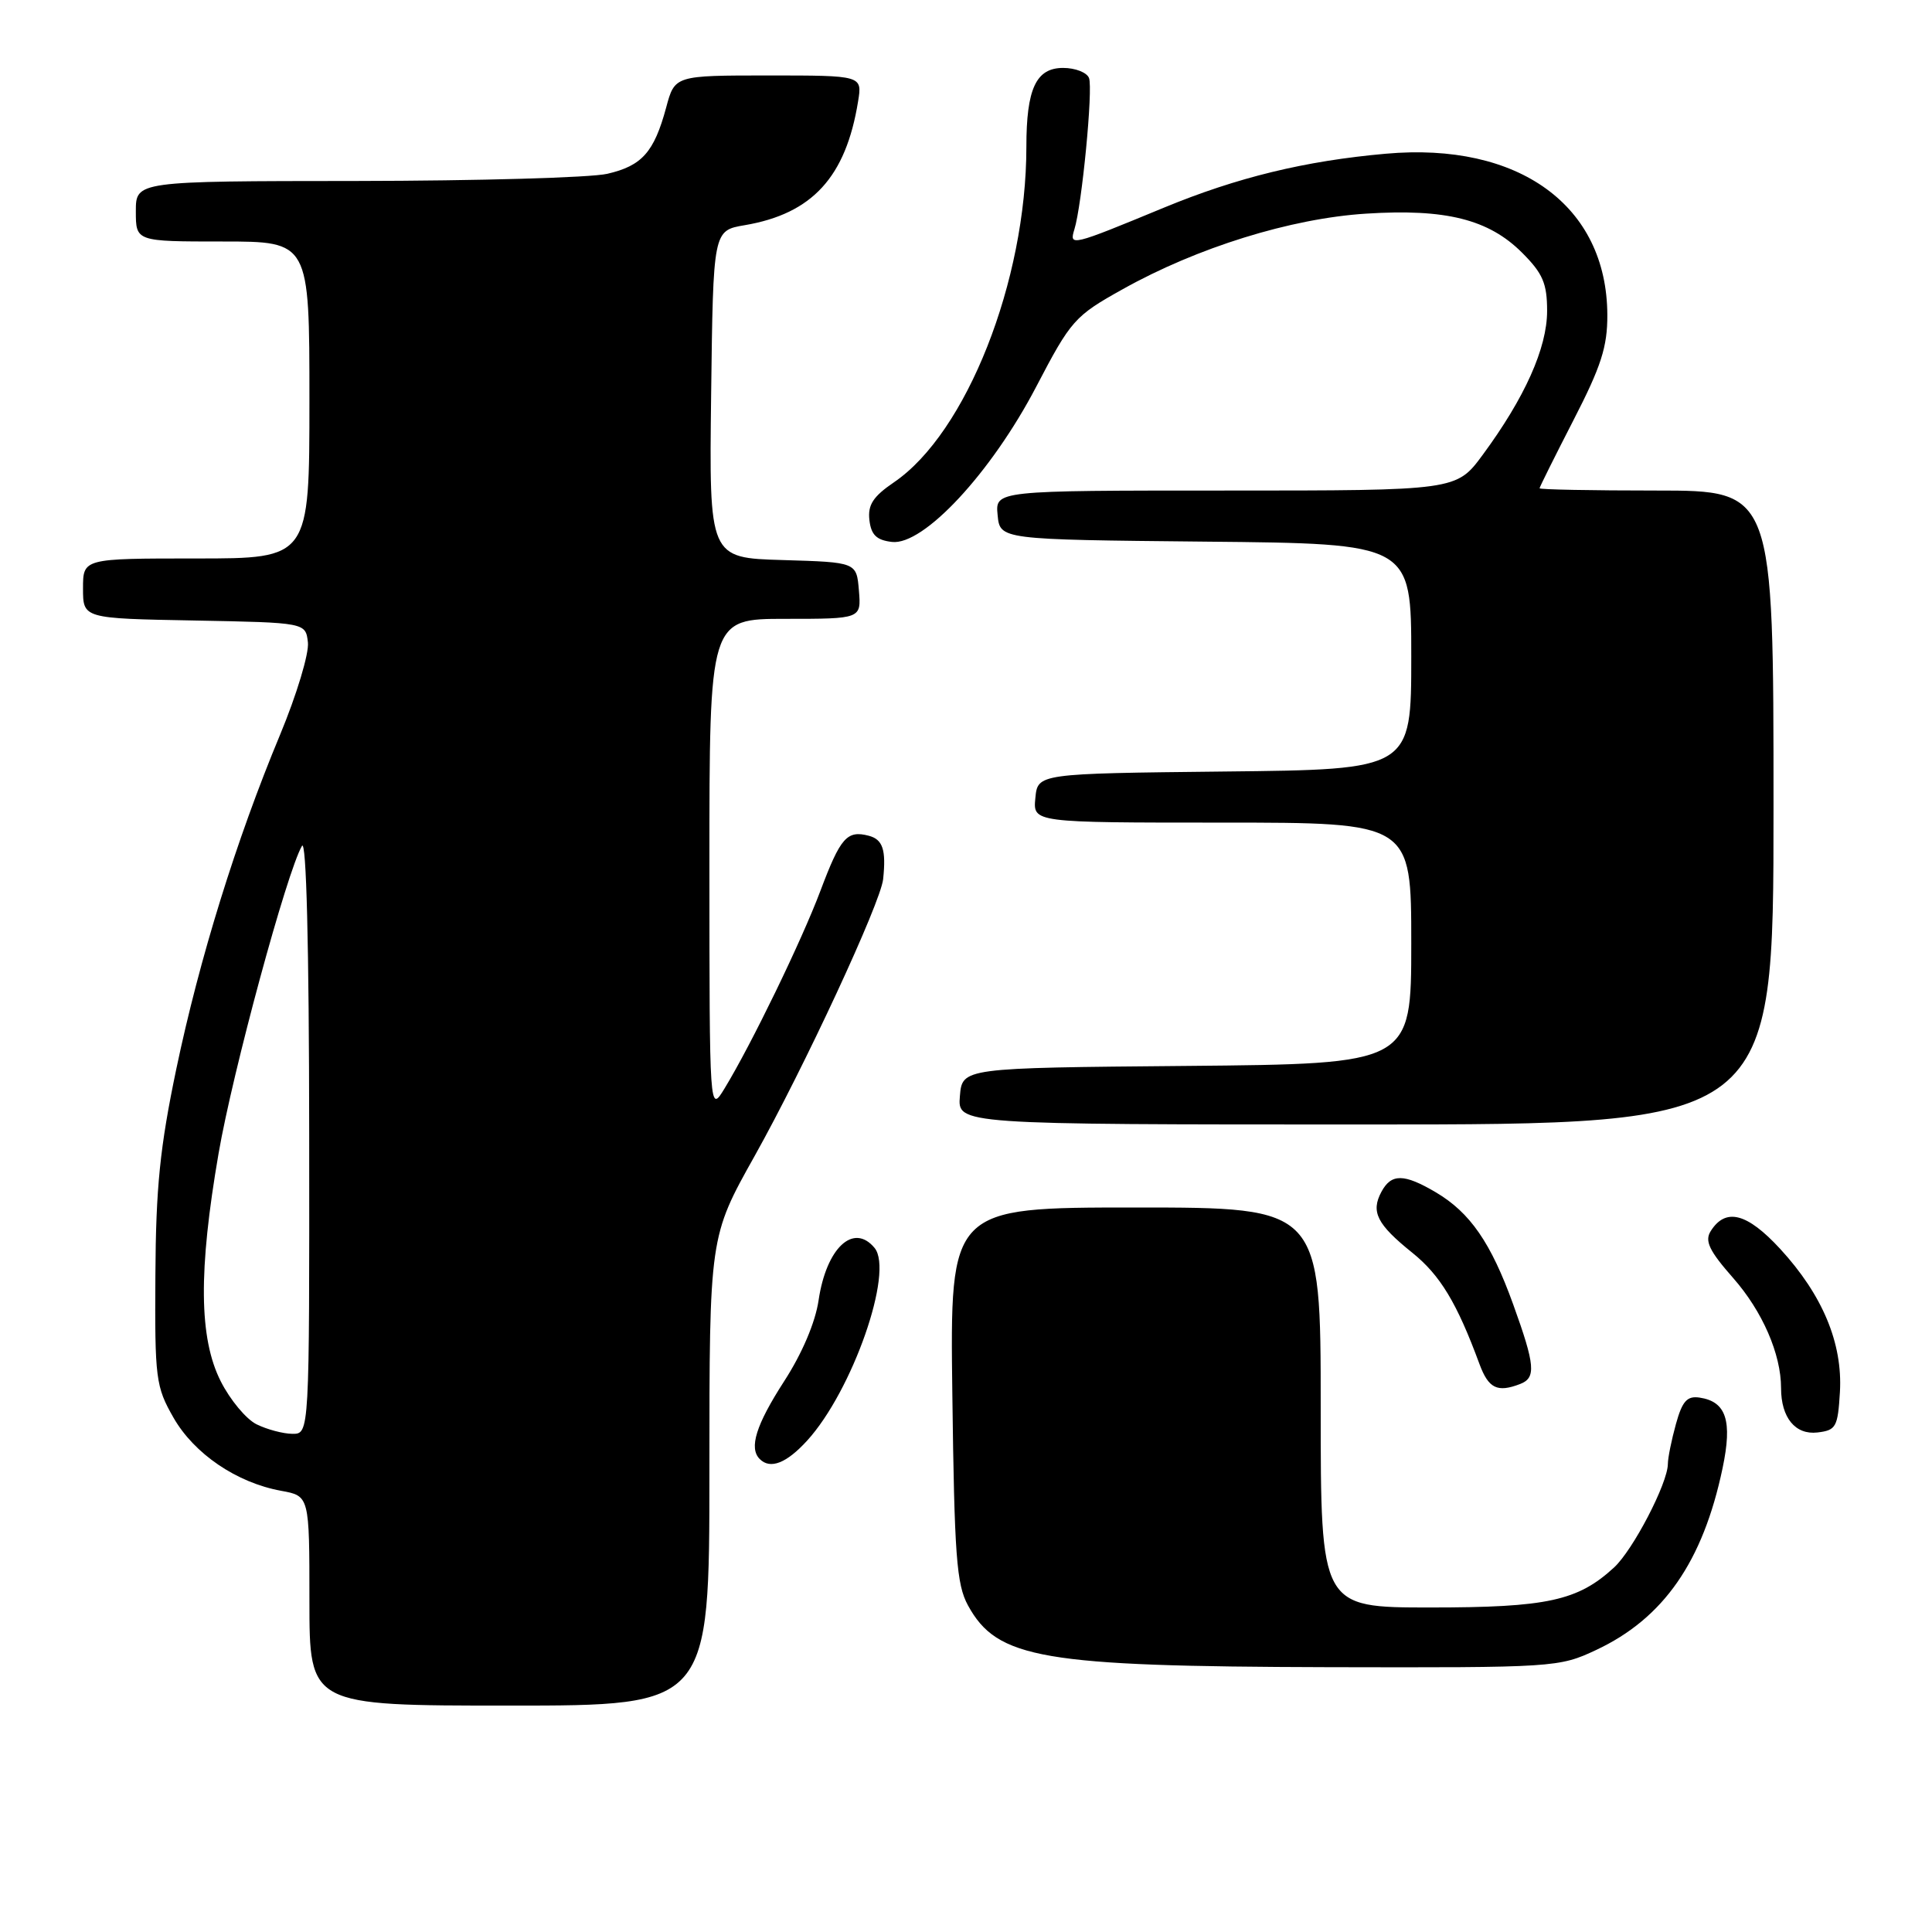 <?xml version="1.0" encoding="UTF-8" standalone="no"?>
<!DOCTYPE svg PUBLIC "-//W3C//DTD SVG 1.1//EN" "http://www.w3.org/Graphics/SVG/1.1/DTD/svg11.dtd" >
<svg xmlns="http://www.w3.org/2000/svg" xmlns:xlink="http://www.w3.org/1999/xlink" version="1.1" viewBox="0 0 256 256">
 <g >
 <path fill="currentColor"
d=" M 94.00 194.94 C 94.00 163.87 94.00 163.87 99.99 153.18 C 106.57 141.42 116.68 119.65 117.02 116.50 C 117.43 112.60 116.98 111.23 115.11 110.74 C 112.23 109.99 111.37 110.97 108.72 118.01 C 106.21 124.69 99.55 138.41 96.01 144.22 C 94.01 147.50 94.01 147.50 94.00 114.75 C 94.00 82.00 94.00 82.00 104.06 82.00 C 114.12 82.00 114.12 82.00 113.81 78.25 C 113.50 74.50 113.50 74.50 103.73 74.21 C 93.96 73.93 93.96 73.93 94.23 52.24 C 94.50 30.55 94.50 30.55 98.67 29.84 C 107.63 28.32 112.08 23.46 113.70 13.44 C 114.26 10.00 114.26 10.00 101.84 10.00 C 89.41 10.00 89.41 10.00 88.27 14.25 C 86.67 20.16 85.07 21.97 80.47 23.03 C 78.29 23.54 63.34 23.96 47.25 23.98 C 18.00 24.00 18.00 24.00 18.00 28.00 C 18.00 32.00 18.00 32.00 29.50 32.00 C 41.00 32.00 41.00 32.00 41.00 53.00 C 41.00 74.00 41.00 74.00 26.00 74.00 C 11.00 74.00 11.00 74.00 11.00 77.97 C 11.00 81.95 11.00 81.95 25.75 82.22 C 40.50 82.50 40.50 82.50 40.80 85.12 C 40.97 86.57 39.31 92.07 37.11 97.36 C 31.29 111.33 26.43 127.02 23.36 141.65 C 21.20 151.98 20.65 157.35 20.59 169.00 C 20.50 182.70 20.64 183.74 22.99 187.85 C 25.73 192.64 31.35 196.46 37.25 197.54 C 41.00 198.22 41.00 198.22 41.00 212.11 C 41.00 226.00 41.00 226.00 67.50 226.00 C 94.00 226.00 94.00 226.00 94.00 194.94 Z  M 211.50 218.63 C 220.43 214.44 225.65 206.93 228.25 194.54 C 229.57 188.26 228.74 185.72 225.21 185.19 C 223.55 184.94 222.91 185.65 222.07 188.69 C 221.49 190.78 221.00 193.18 221.00 194.00 C 220.97 196.57 216.38 205.39 213.87 207.70 C 209.07 212.12 205.00 213.00 189.53 213.00 C 175.00 213.00 175.00 213.00 175.00 186.50 C 175.00 160.00 175.00 160.00 150.44 160.00 C 125.87 160.00 125.87 160.00 126.19 184.75 C 126.46 206.10 126.74 209.94 128.26 212.72 C 132.13 219.80 138.03 220.81 176.00 220.91 C 205.99 220.98 206.58 220.94 211.50 218.63 Z  M 106.94 190.90 C 112.94 184.33 118.48 168.49 115.88 165.35 C 113.09 161.99 109.50 165.35 108.47 172.28 C 108.04 175.22 106.28 179.36 103.88 183.06 C 100.18 188.80 99.21 191.88 100.67 193.33 C 102.06 194.73 104.21 193.89 106.94 190.90 Z  M 243.80 184.44 C 244.17 177.98 241.50 171.59 235.88 165.48 C 231.48 160.71 228.65 159.99 226.67 163.14 C 225.86 164.44 226.48 165.74 229.65 169.34 C 233.53 173.75 236.00 179.42 236.00 183.93 C 236.00 187.85 237.89 190.15 240.82 189.81 C 243.29 189.52 243.52 189.10 243.80 184.44 Z  M 201.42 183.39 C 203.56 182.57 203.42 180.91 200.51 172.85 C 197.56 164.67 194.80 160.67 190.24 157.98 C 186.03 155.50 184.35 155.48 183.04 157.93 C 181.62 160.58 182.46 162.23 187.12 165.98 C 190.83 168.96 193.05 172.63 196.04 180.75 C 197.24 183.98 198.40 184.55 201.42 183.39 Z  M 235.00 107.00 C 235.00 65.00 235.00 65.00 219.50 65.00 C 210.97 65.00 204.00 64.87 204.00 64.70 C 204.00 64.54 206.03 60.47 208.50 55.66 C 212.16 48.55 213.00 45.95 212.98 41.71 C 212.92 27.25 201.27 18.79 183.61 20.37 C 172.90 21.32 163.93 23.51 154.24 27.51 C 141.93 32.60 141.66 32.67 142.36 30.40 C 143.36 27.21 144.85 11.76 144.30 10.34 C 144.02 9.60 142.47 9.00 140.87 9.00 C 137.28 9.00 136.00 11.76 136.00 19.45 C 136.00 37.24 128.05 57.38 118.45 63.91 C 115.69 65.79 114.97 66.90 115.20 68.91 C 115.43 70.88 116.14 71.57 118.19 71.81 C 122.38 72.29 131.35 62.64 137.31 51.23 C 141.91 42.42 142.40 41.87 148.75 38.33 C 158.63 32.80 171.04 28.94 181.00 28.31 C 191.56 27.63 197.26 29.06 201.69 33.49 C 204.43 36.23 205.00 37.55 205.00 41.20 C 205.00 46.10 202.05 52.69 196.48 60.25 C 192.98 65.00 192.98 65.00 162.43 65.00 C 131.87 65.00 131.87 65.00 132.19 68.25 C 132.50 71.50 132.50 71.50 159.75 71.77 C 187.00 72.03 187.00 72.03 187.00 87.00 C 187.00 101.97 187.00 101.97 162.25 102.23 C 137.50 102.50 137.50 102.50 137.19 105.75 C 136.87 109.00 136.87 109.00 161.94 109.00 C 187.00 109.00 187.00 109.00 187.00 124.99 C 187.00 140.97 187.00 140.97 157.25 141.24 C 127.50 141.50 127.50 141.50 127.19 145.25 C 126.88 149.00 126.88 149.00 180.94 149.00 C 235.00 149.00 235.00 149.00 235.00 107.00 Z  M 34.00 188.73 C 32.62 188.05 30.49 185.49 29.25 183.03 C 26.36 177.32 26.28 168.39 28.96 152.85 C 30.81 142.06 38.02 115.50 40.01 112.09 C 40.59 111.09 40.95 125.18 40.97 150.25 C 41.00 190.00 41.00 190.00 38.75 189.99 C 37.51 189.98 35.38 189.41 34.00 188.73 Z "/>
</g>
</svg>